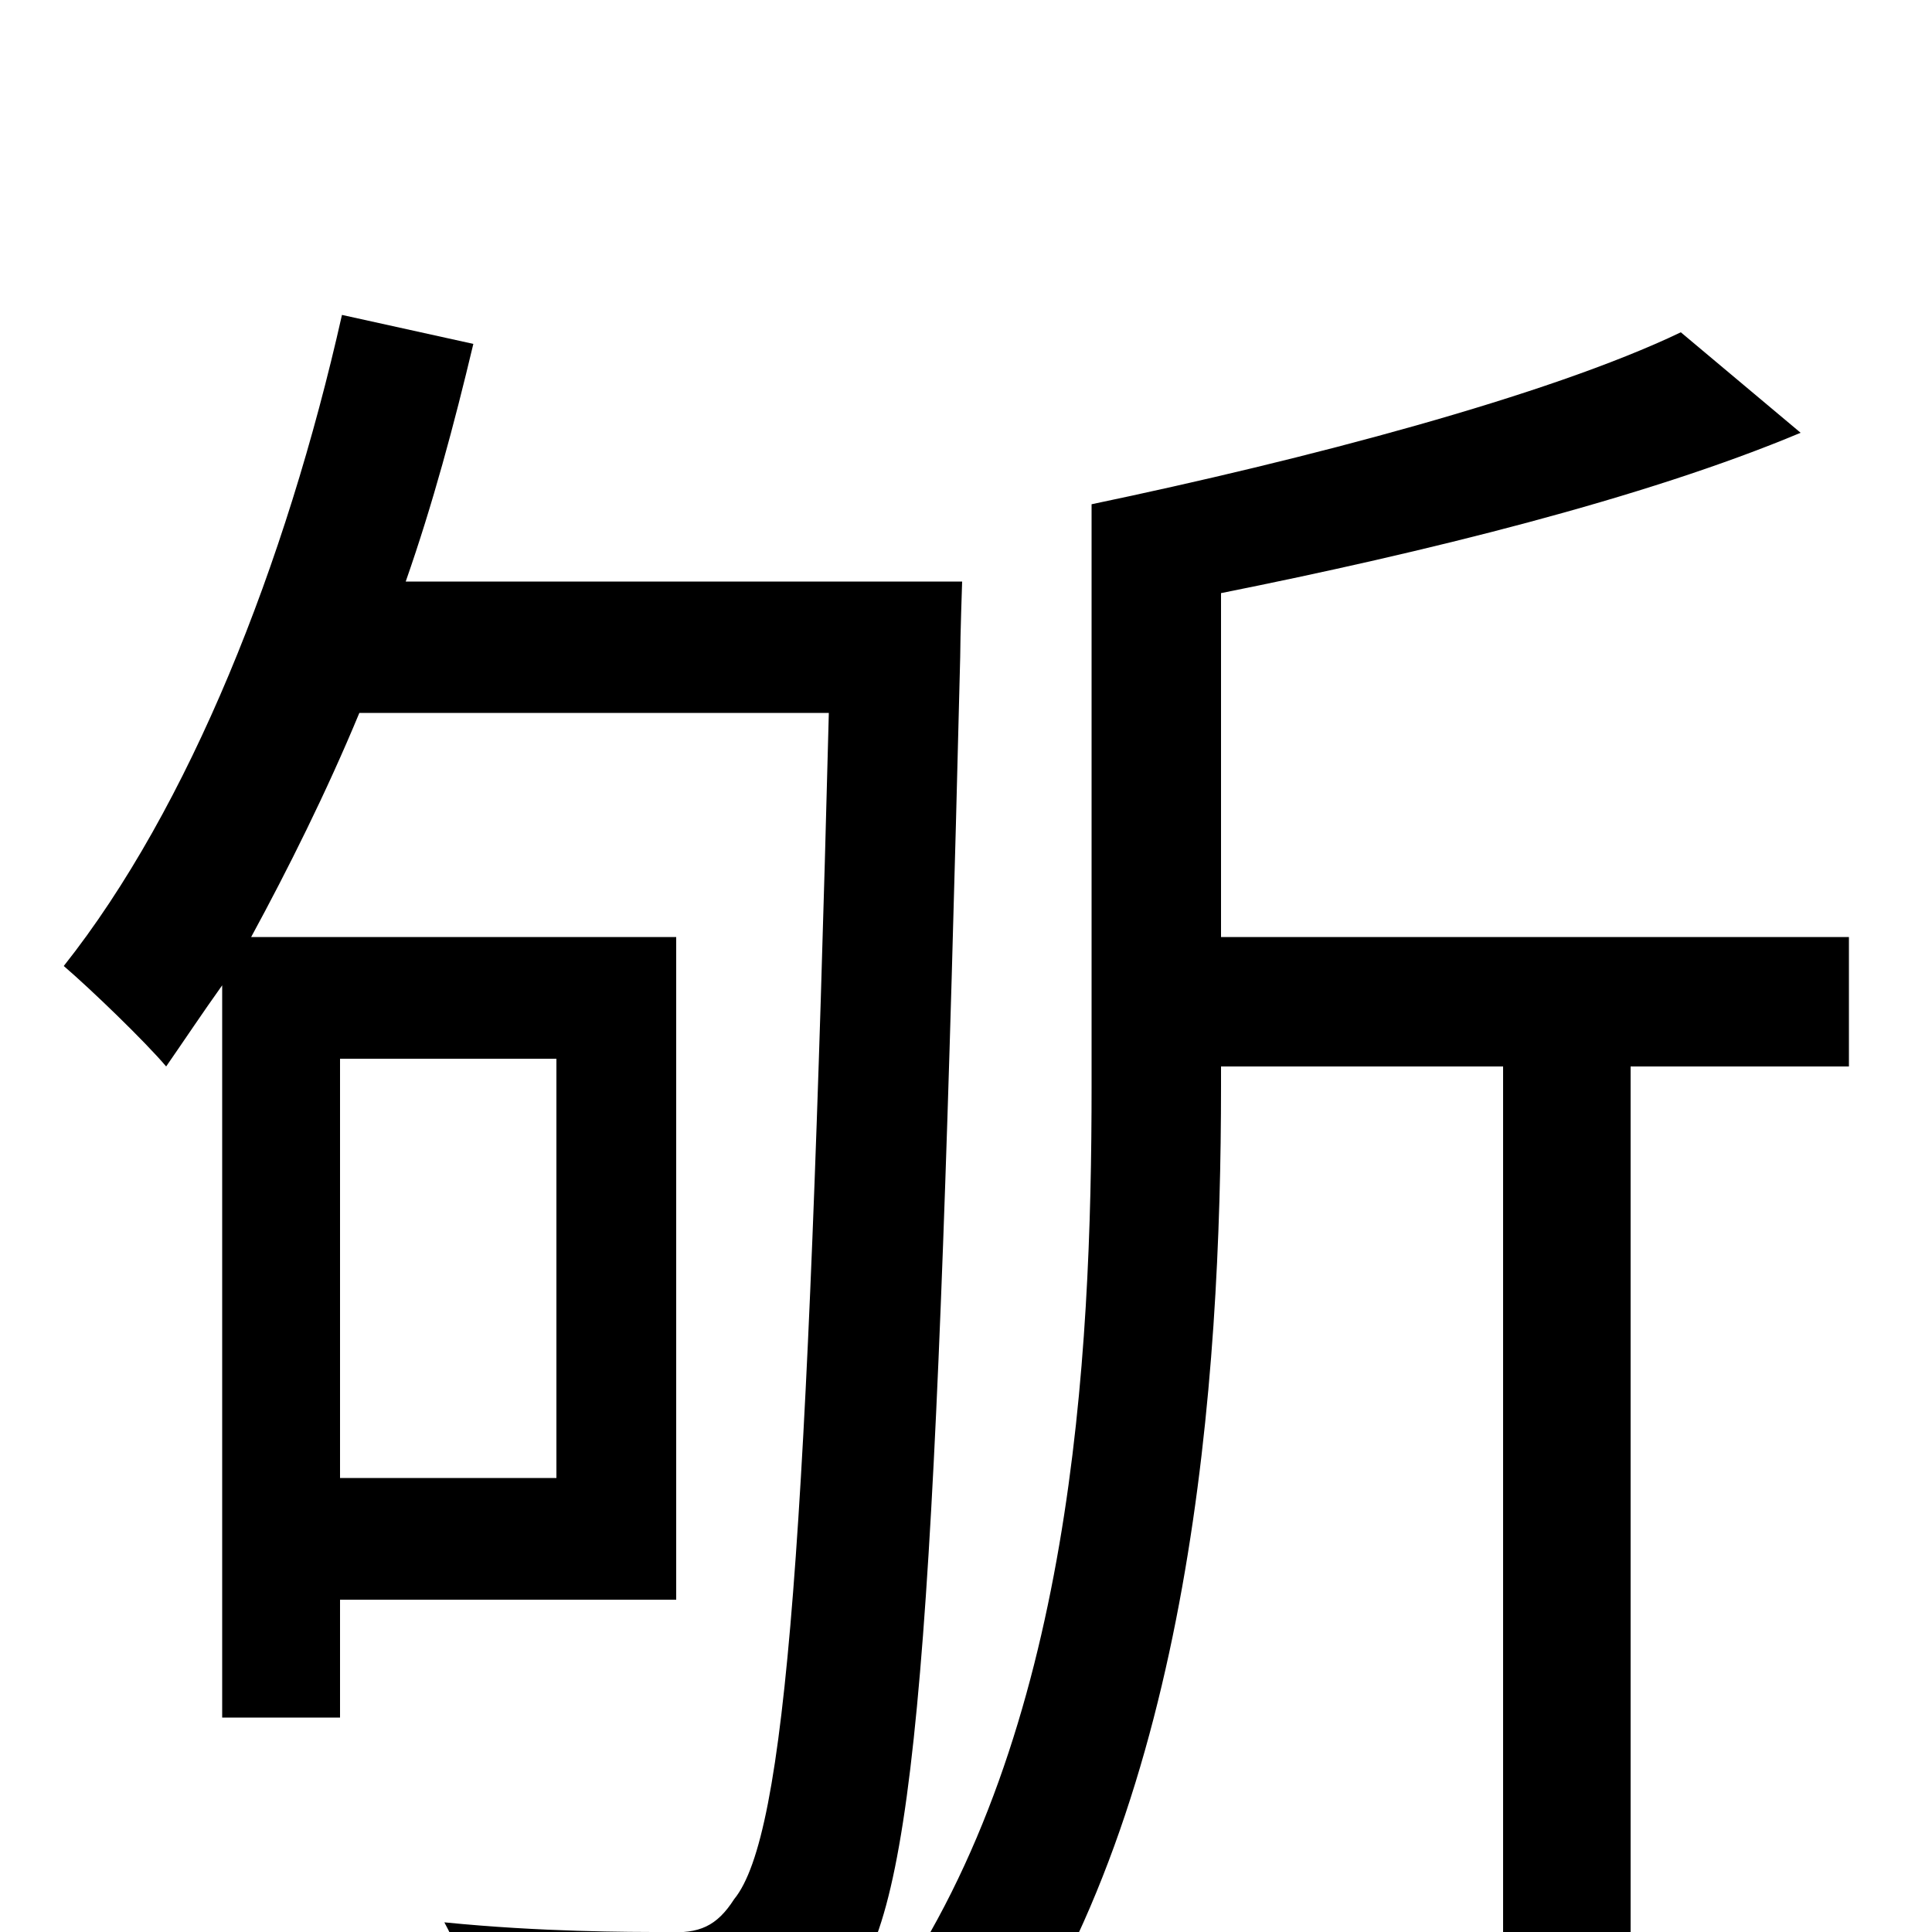 <svg xmlns="http://www.w3.org/2000/svg" viewBox="0 -1000 1000 1000">
	<path fill="#000000" d="M288 -452V-235H176V-452ZM210 -699C224 -739 235 -780 245 -822L177 -837C148 -708 98 -582 33 -500C47 -488 75 -461 86 -448C95 -461 105 -476 115 -490V-111H176V-172H350V-515H130C149 -550 169 -590 186 -631H429C418 -203 407 -50 380 -17C371 -3 362 1 345 0C325 0 280 0 230 -5C241 15 248 44 250 65C296 68 343 68 372 65C403 62 422 53 442 25C476 -21 485 -177 497 -660C497 -670 498 -699 498 -699ZM957 -515H632V-693C737 -714 851 -742 932 -776L870 -828C801 -795 675 -762 565 -739V-438C565 -296 555 -103 461 33C477 41 505 62 516 75C617 -69 632 -286 632 -438V-448H778V77H844V-448H957Z"/>
</svg>